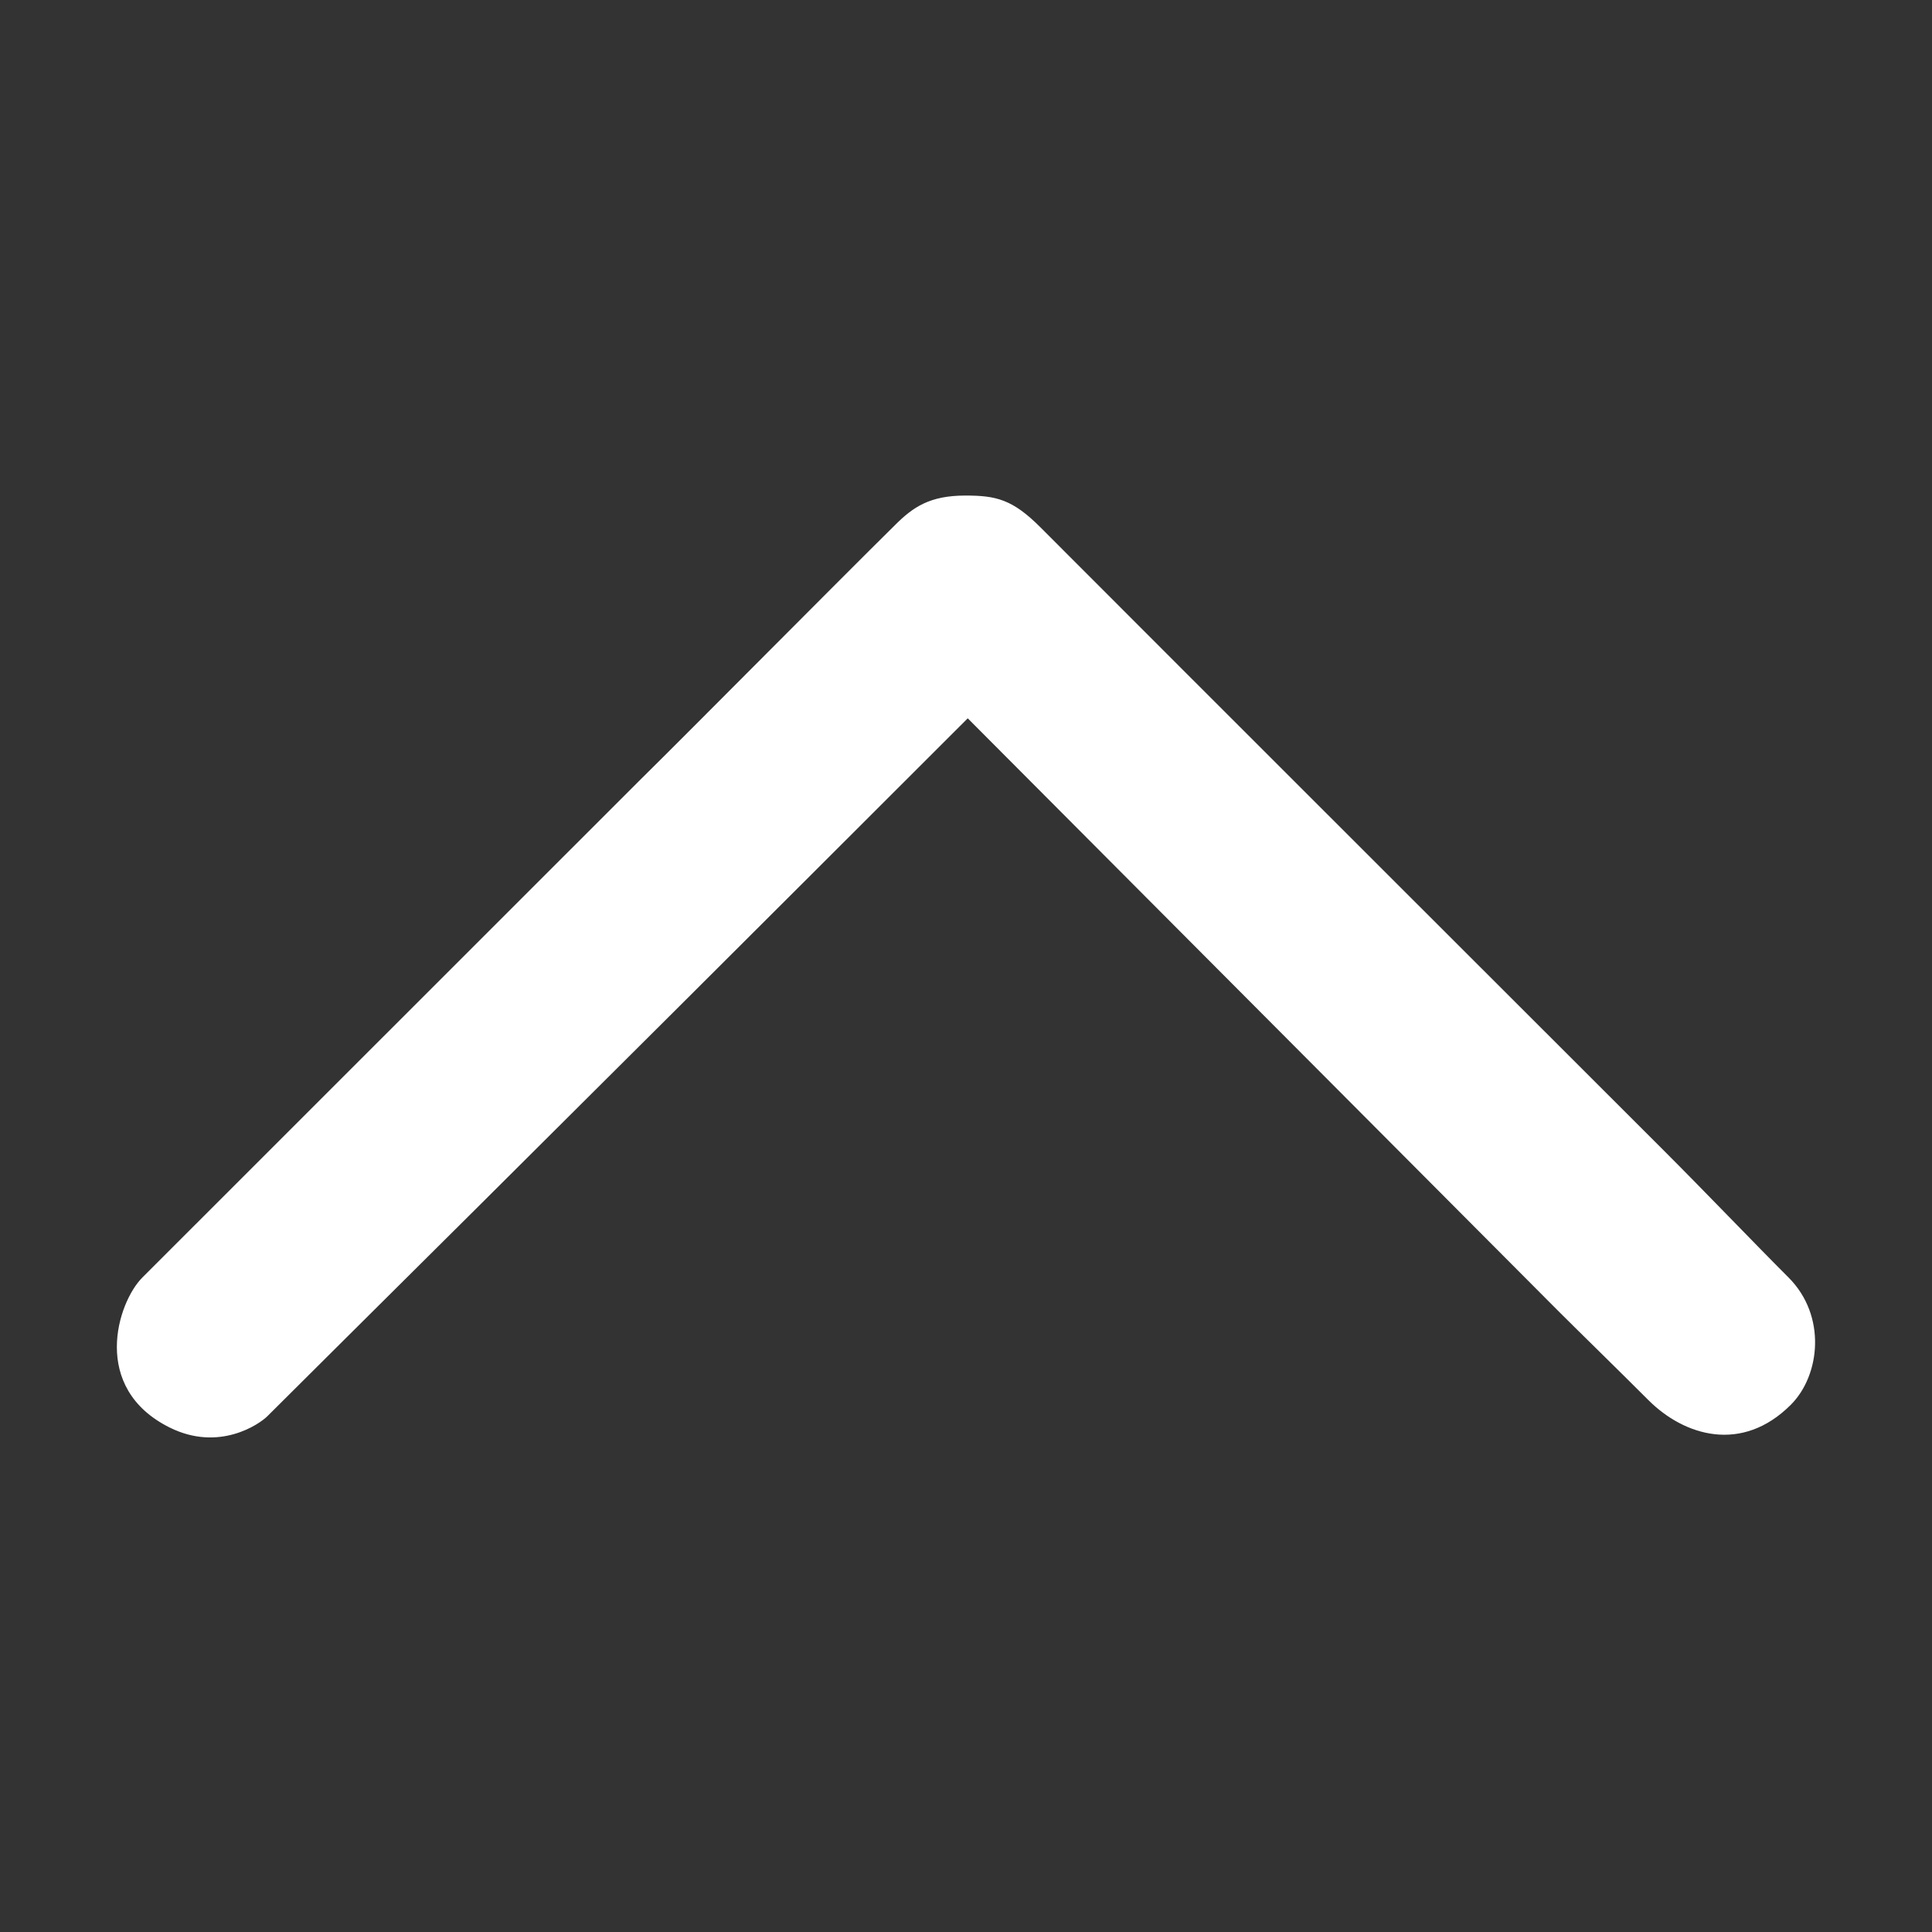 <svg xmlns="http://www.w3.org/2000/svg" width="2000" height="2000" viewBox="0 0 2000 2000" fill="white">
    <rect x="0" y="0" width="2000" height="2000" fill="#333333" stroke="none"/>
    <path id="Shape_317_1" data-name="Shape 317 1" className="arrow" d="M1077.11,545.943c124.8,125.178,597.15,596.977,644.93,644.747,44.08,44.07,93.68,96.01,129.45,131.77,39.53,39.52,32.91,101.23,2.35,131.77-50.44,50.43-110.13,32.44-147.44-4.86-34.37-34.37-71.78-70.76-92.64-91.61Q1307.82,1050.71,1001.8,743.6C536.787,1208.48,350.359,1392.51,276.847,1466c-8.351,8.35-50.069,37.21-101.21,11.77-82.258-40.94-54.089-129.47-28.245-155.31,76.272-76.25,216.994-216.93,513.113-512.971,58.053-57.253,207.918-208.646,265.971-265.9,18.772-18.767,36.07-30.59,72.966-30.59C1031.52,513,1048.27,517.1,1077.11,545.943Z"/>
</svg>